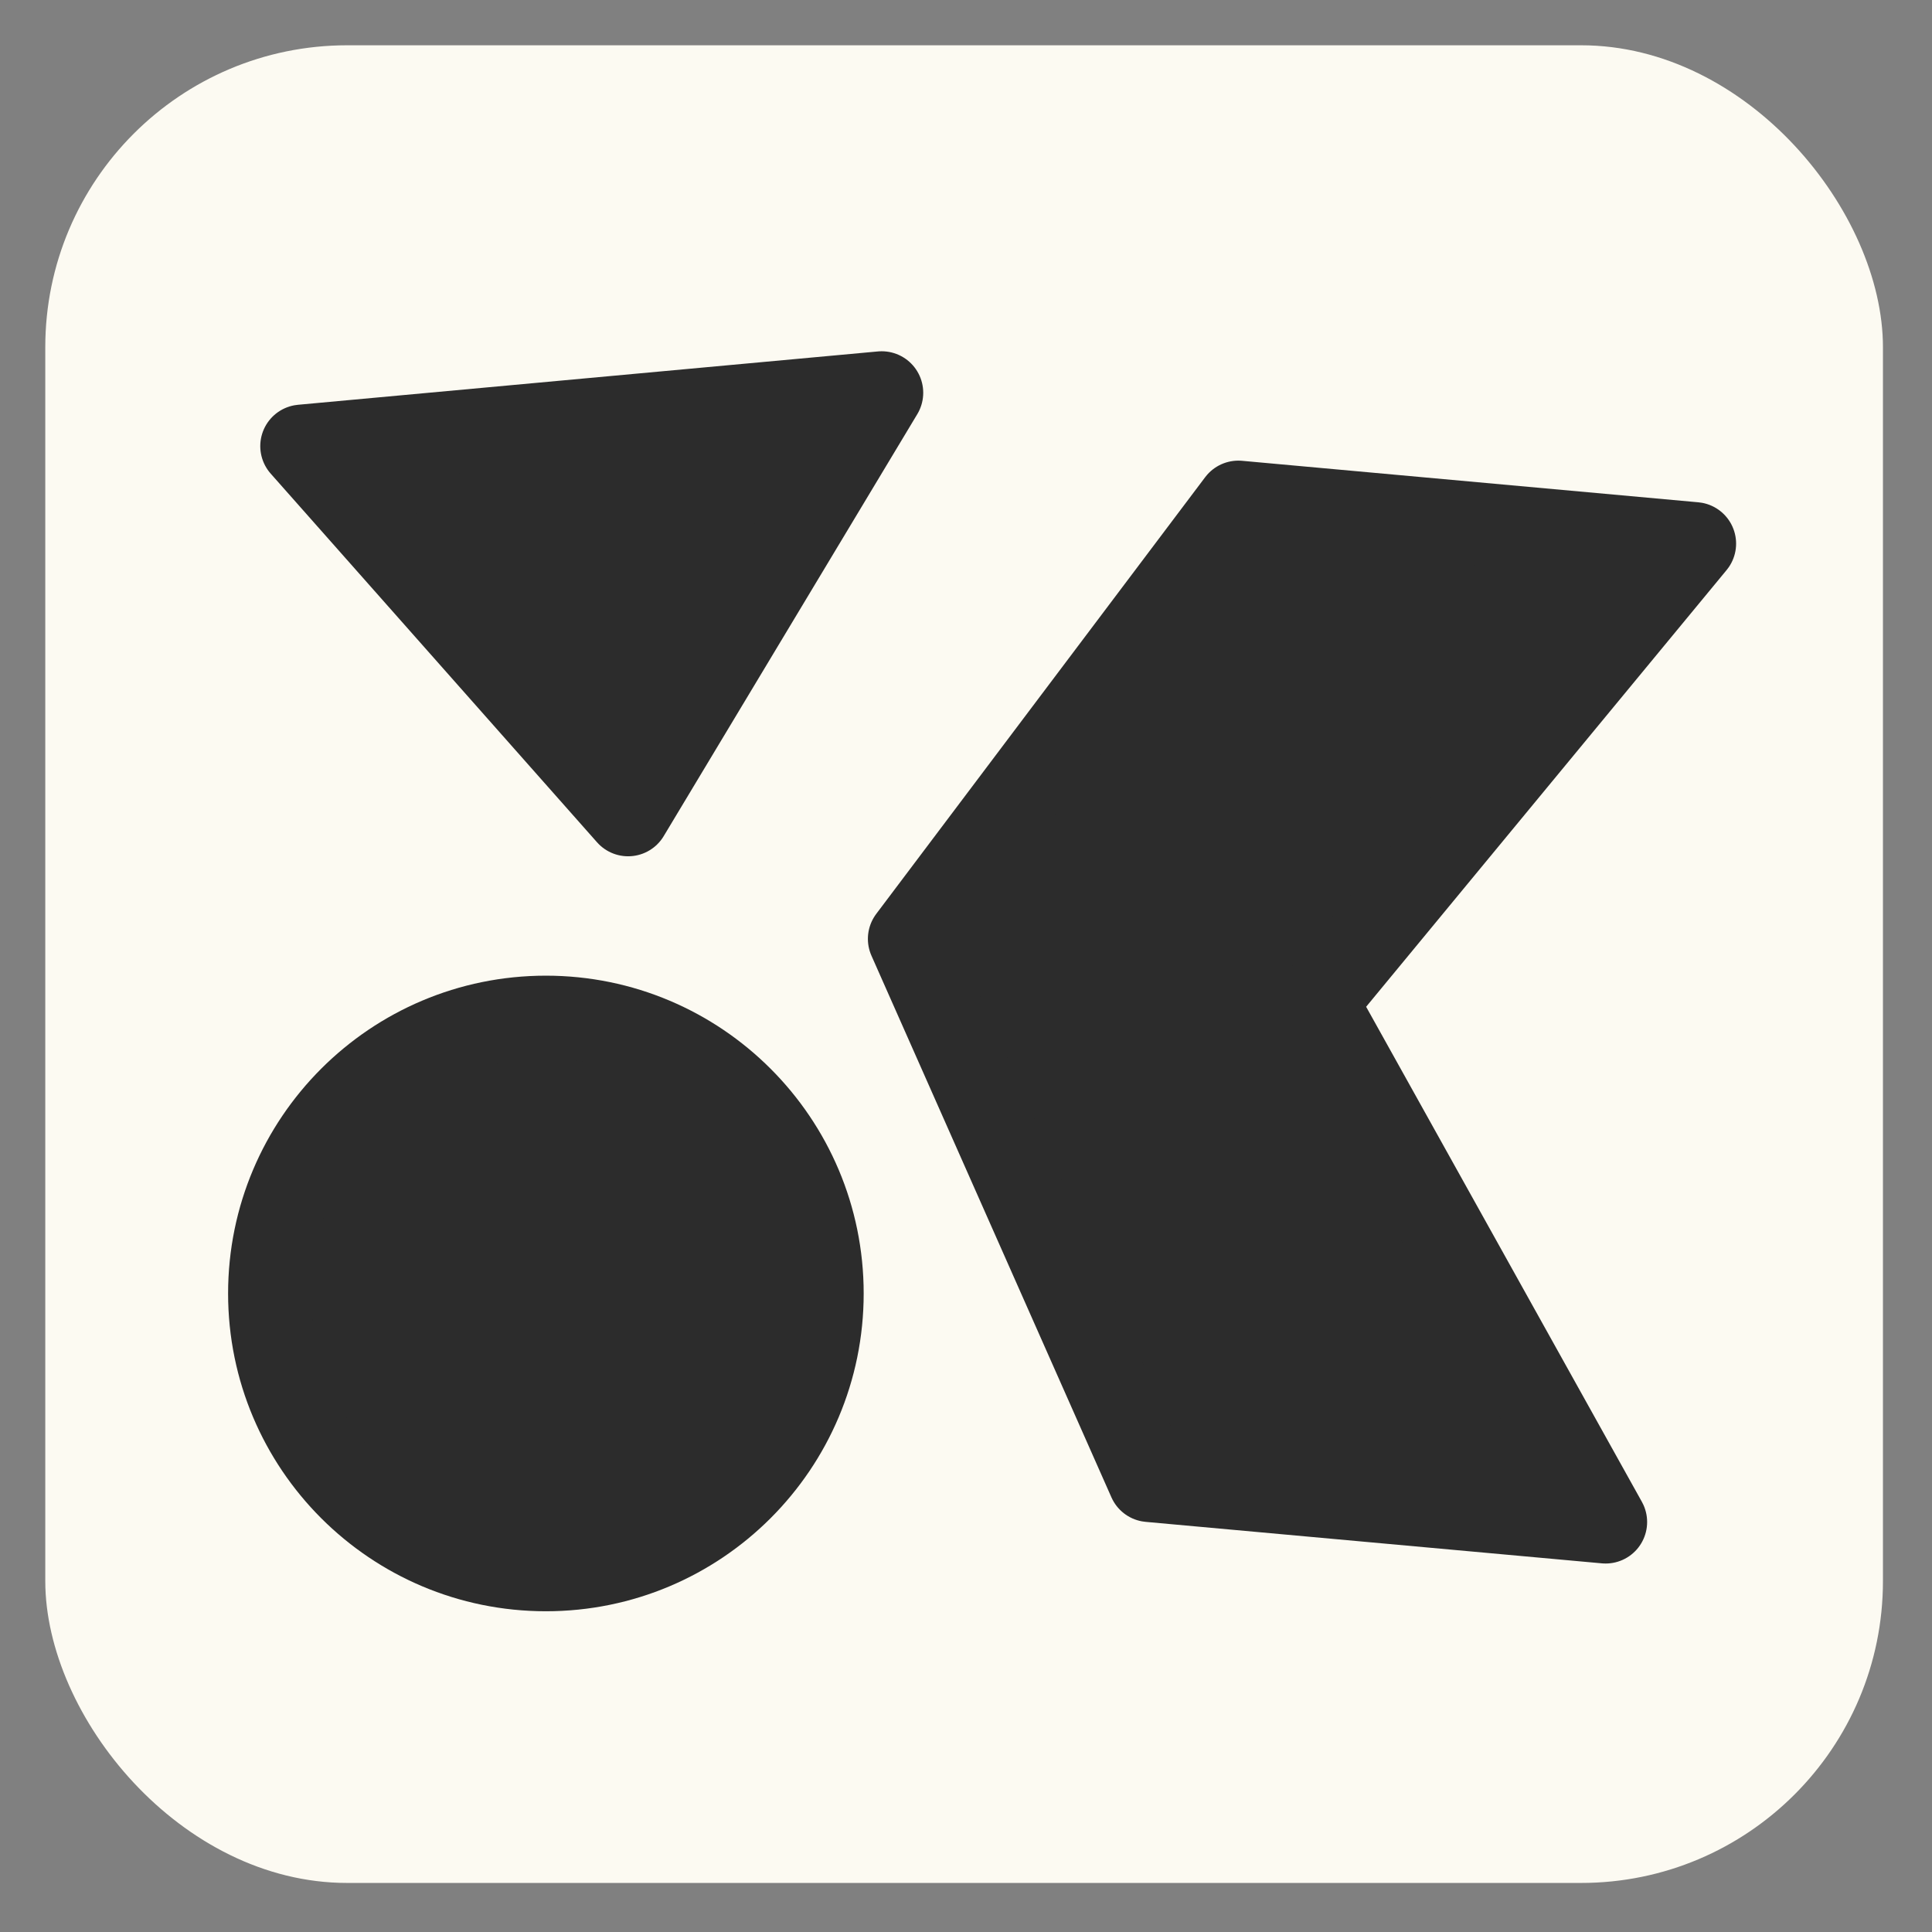 <svg width="512" height="512" viewBox="0 0 512 512" fill="none" xmlns="http://www.w3.org/2000/svg">
<rect x="0" y="0" width="512" height="512" fill="#808080" stroke="none"/>
<rect x="12" y="12" width="487" height="487" rx="80" fill="#FCFAF2"/>
<circle cx="144.666" cy="342.781" r="73.219" fill="#2C2C2C" stroke="#2C2C2C" stroke-width="22"/>
<path d="M233.664 104.09L166.455 215.924L79.974 118.226L233.664 104.09Z" fill="#2C2C2C" stroke="#2C2C2C" stroke-width="22" stroke-linejoin="round"/>
<path d="M241 248.809L328.174 133.073L449.085 144.069L348.775 265.595L425.506 403.349L304.595 392.353L241 248.809Z" fill="#2C2C2C" stroke="#2C2C2C" stroke-width="22" stroke-linecap="round" stroke-linejoin="round"/>
</svg>
